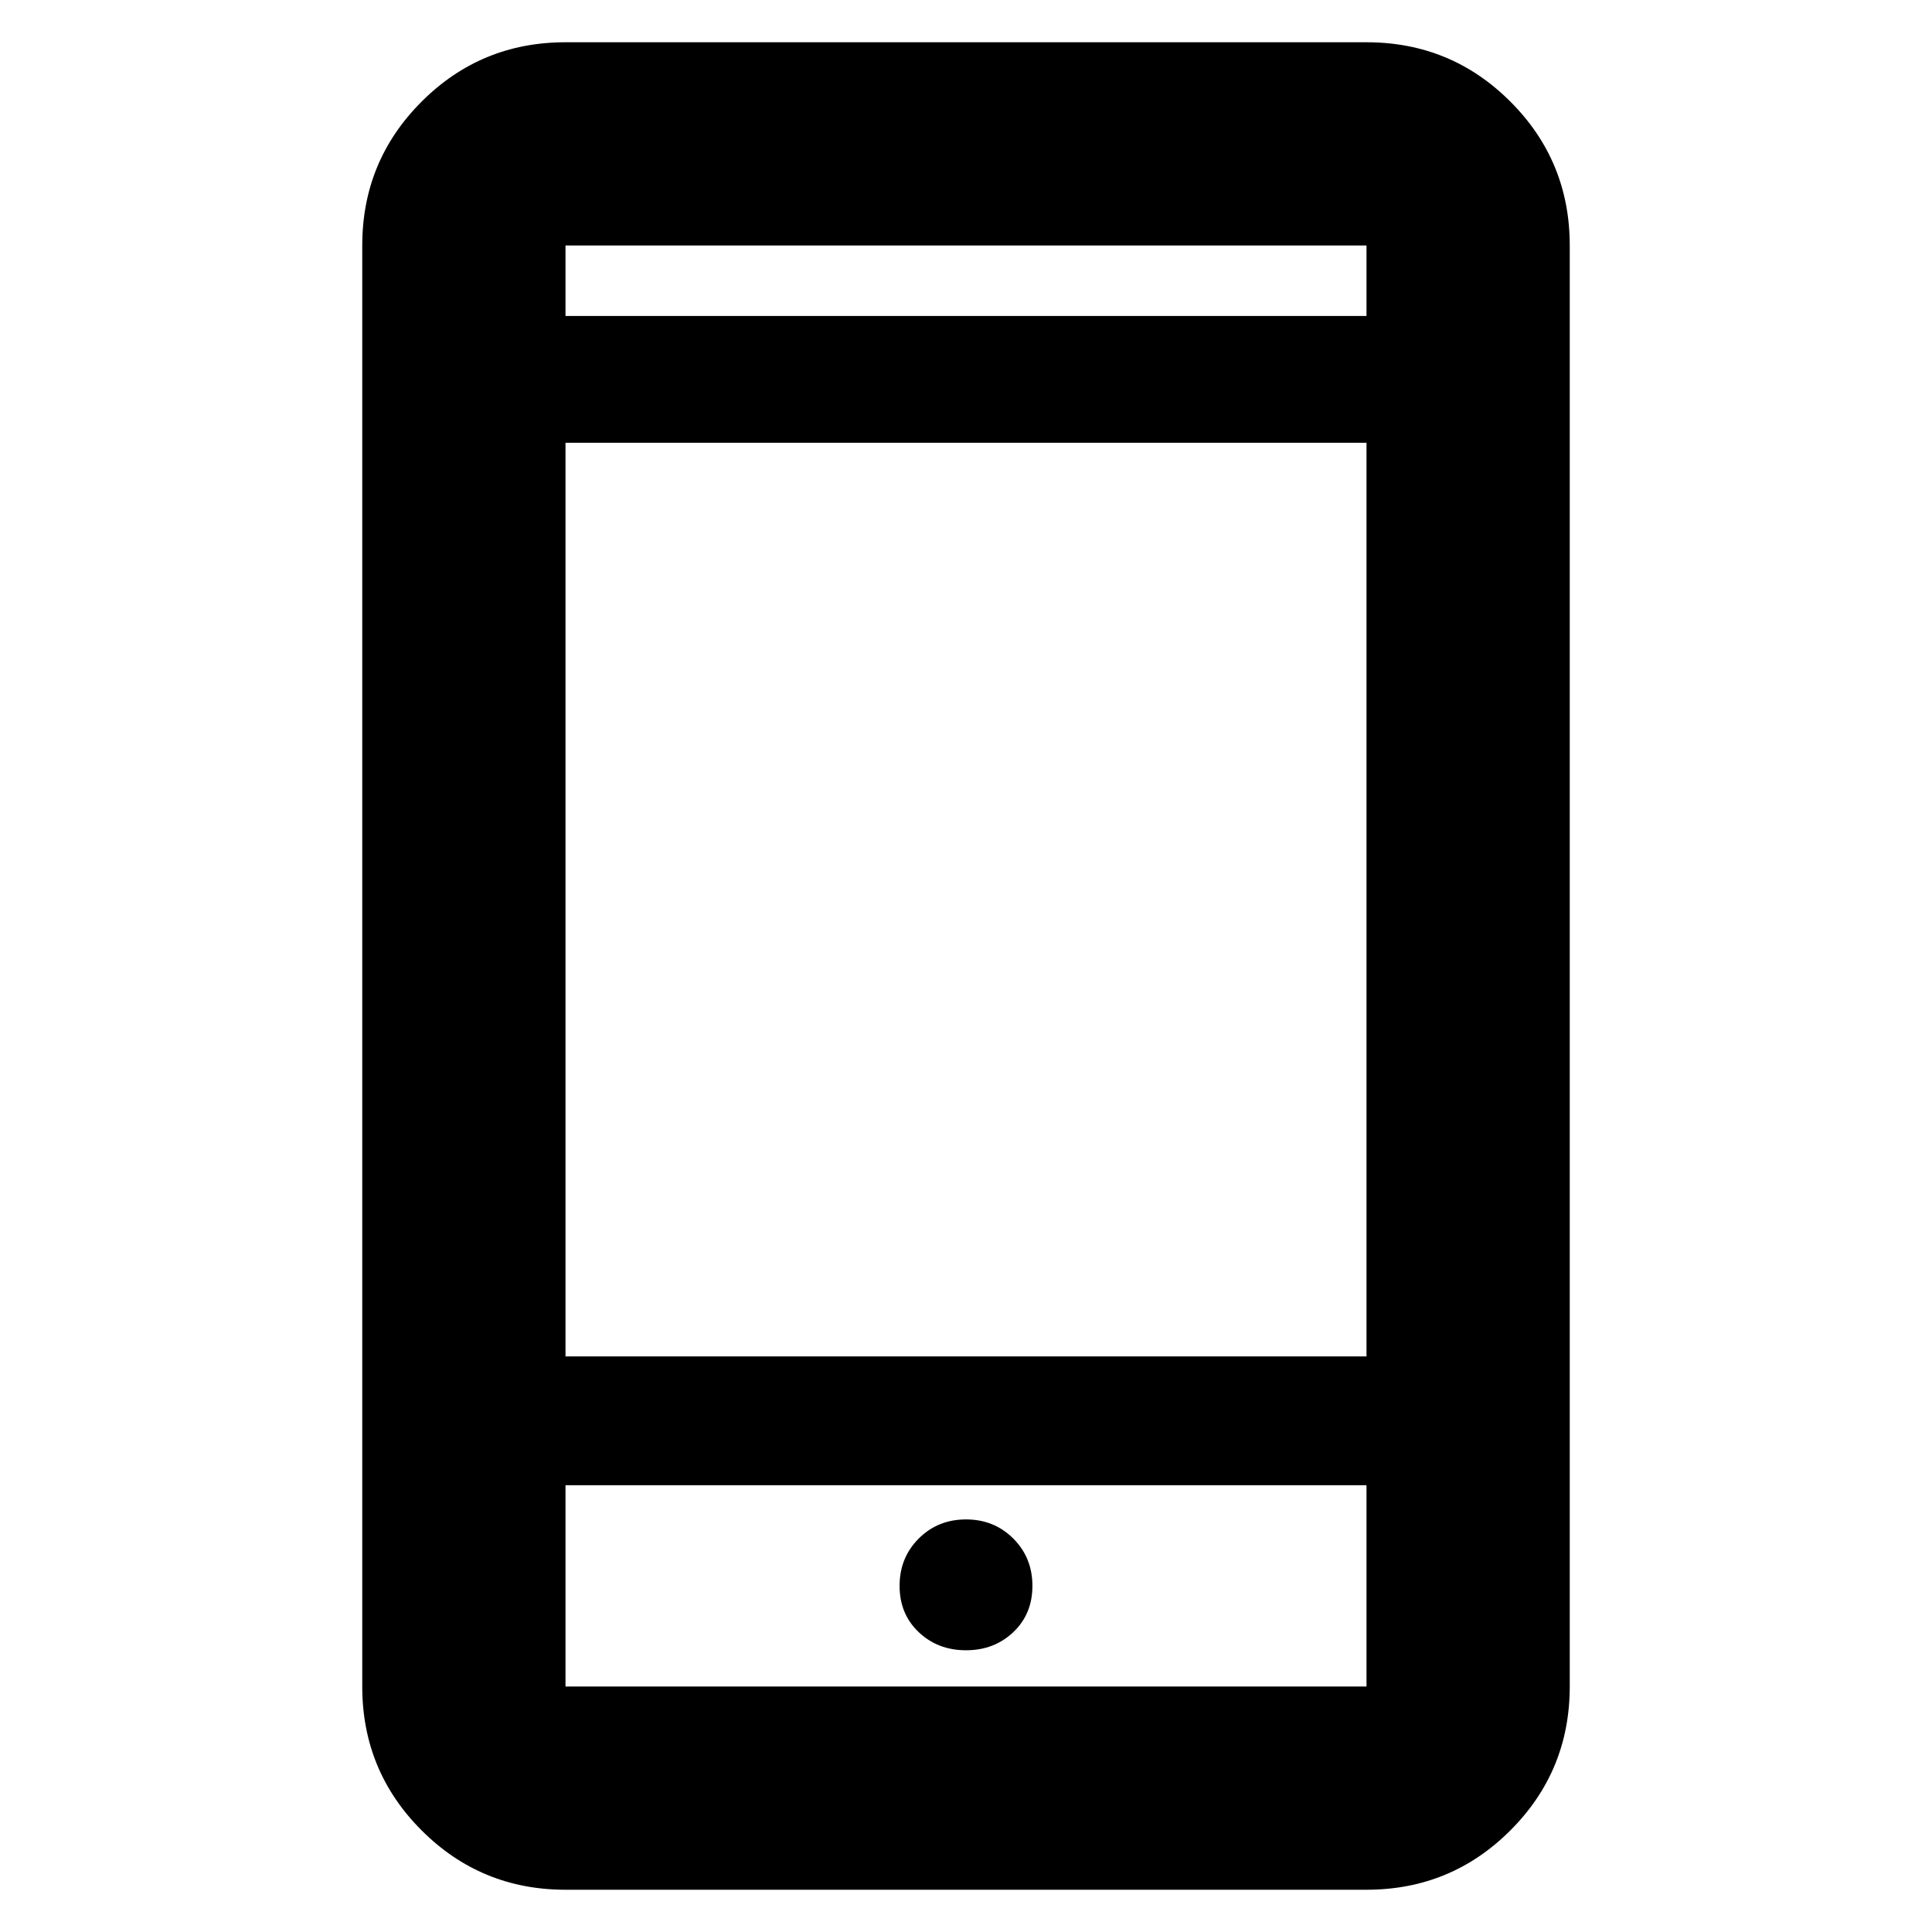 <svg xmlns="http://www.w3.org/2000/svg" height="40" width="40"><path d="M20 34.167Q20.583 34.167 20.979 33.792Q21.375 33.417 21.375 32.833Q21.375 32.25 20.979 31.854Q20.583 31.458 20 31.458Q19.417 31.458 19.021 31.854Q18.625 32.25 18.625 32.833Q18.625 33.417 19.021 33.792Q19.417 34.167 20 34.167ZM11.708 28.083H28.292V9.167H11.708ZM11.708 39.125Q9.958 39.125 8.729 37.896Q7.5 36.667 7.5 34.917V5.083Q7.5 3.333 8.729 2.104Q9.958 0.875 11.708 0.875H28.292Q30.042 0.875 31.271 2.104Q32.5 3.333 32.5 5.083V34.917Q32.5 36.667 31.271 37.896Q30.042 39.125 28.292 39.125ZM11.708 6.542H28.292V5.083Q28.292 5.083 28.292 5.083Q28.292 5.083 28.292 5.083H11.708Q11.708 5.083 11.708 5.083Q11.708 5.083 11.708 5.083ZM11.708 5.083Q11.708 5.083 11.708 5.083Q11.708 5.083 11.708 5.083V6.542V5.083Q11.708 5.083 11.708 5.083Q11.708 5.083 11.708 5.083ZM11.708 30.75V34.917Q11.708 34.917 11.708 34.917Q11.708 34.917 11.708 34.917H28.292Q28.292 34.917 28.292 34.917Q28.292 34.917 28.292 34.917V30.75ZM11.708 34.917Q11.708 34.917 11.708 34.917Q11.708 34.917 11.708 34.917V30.75V34.917Q11.708 34.917 11.708 34.917Q11.708 34.917 11.708 34.917Z"/></svg>